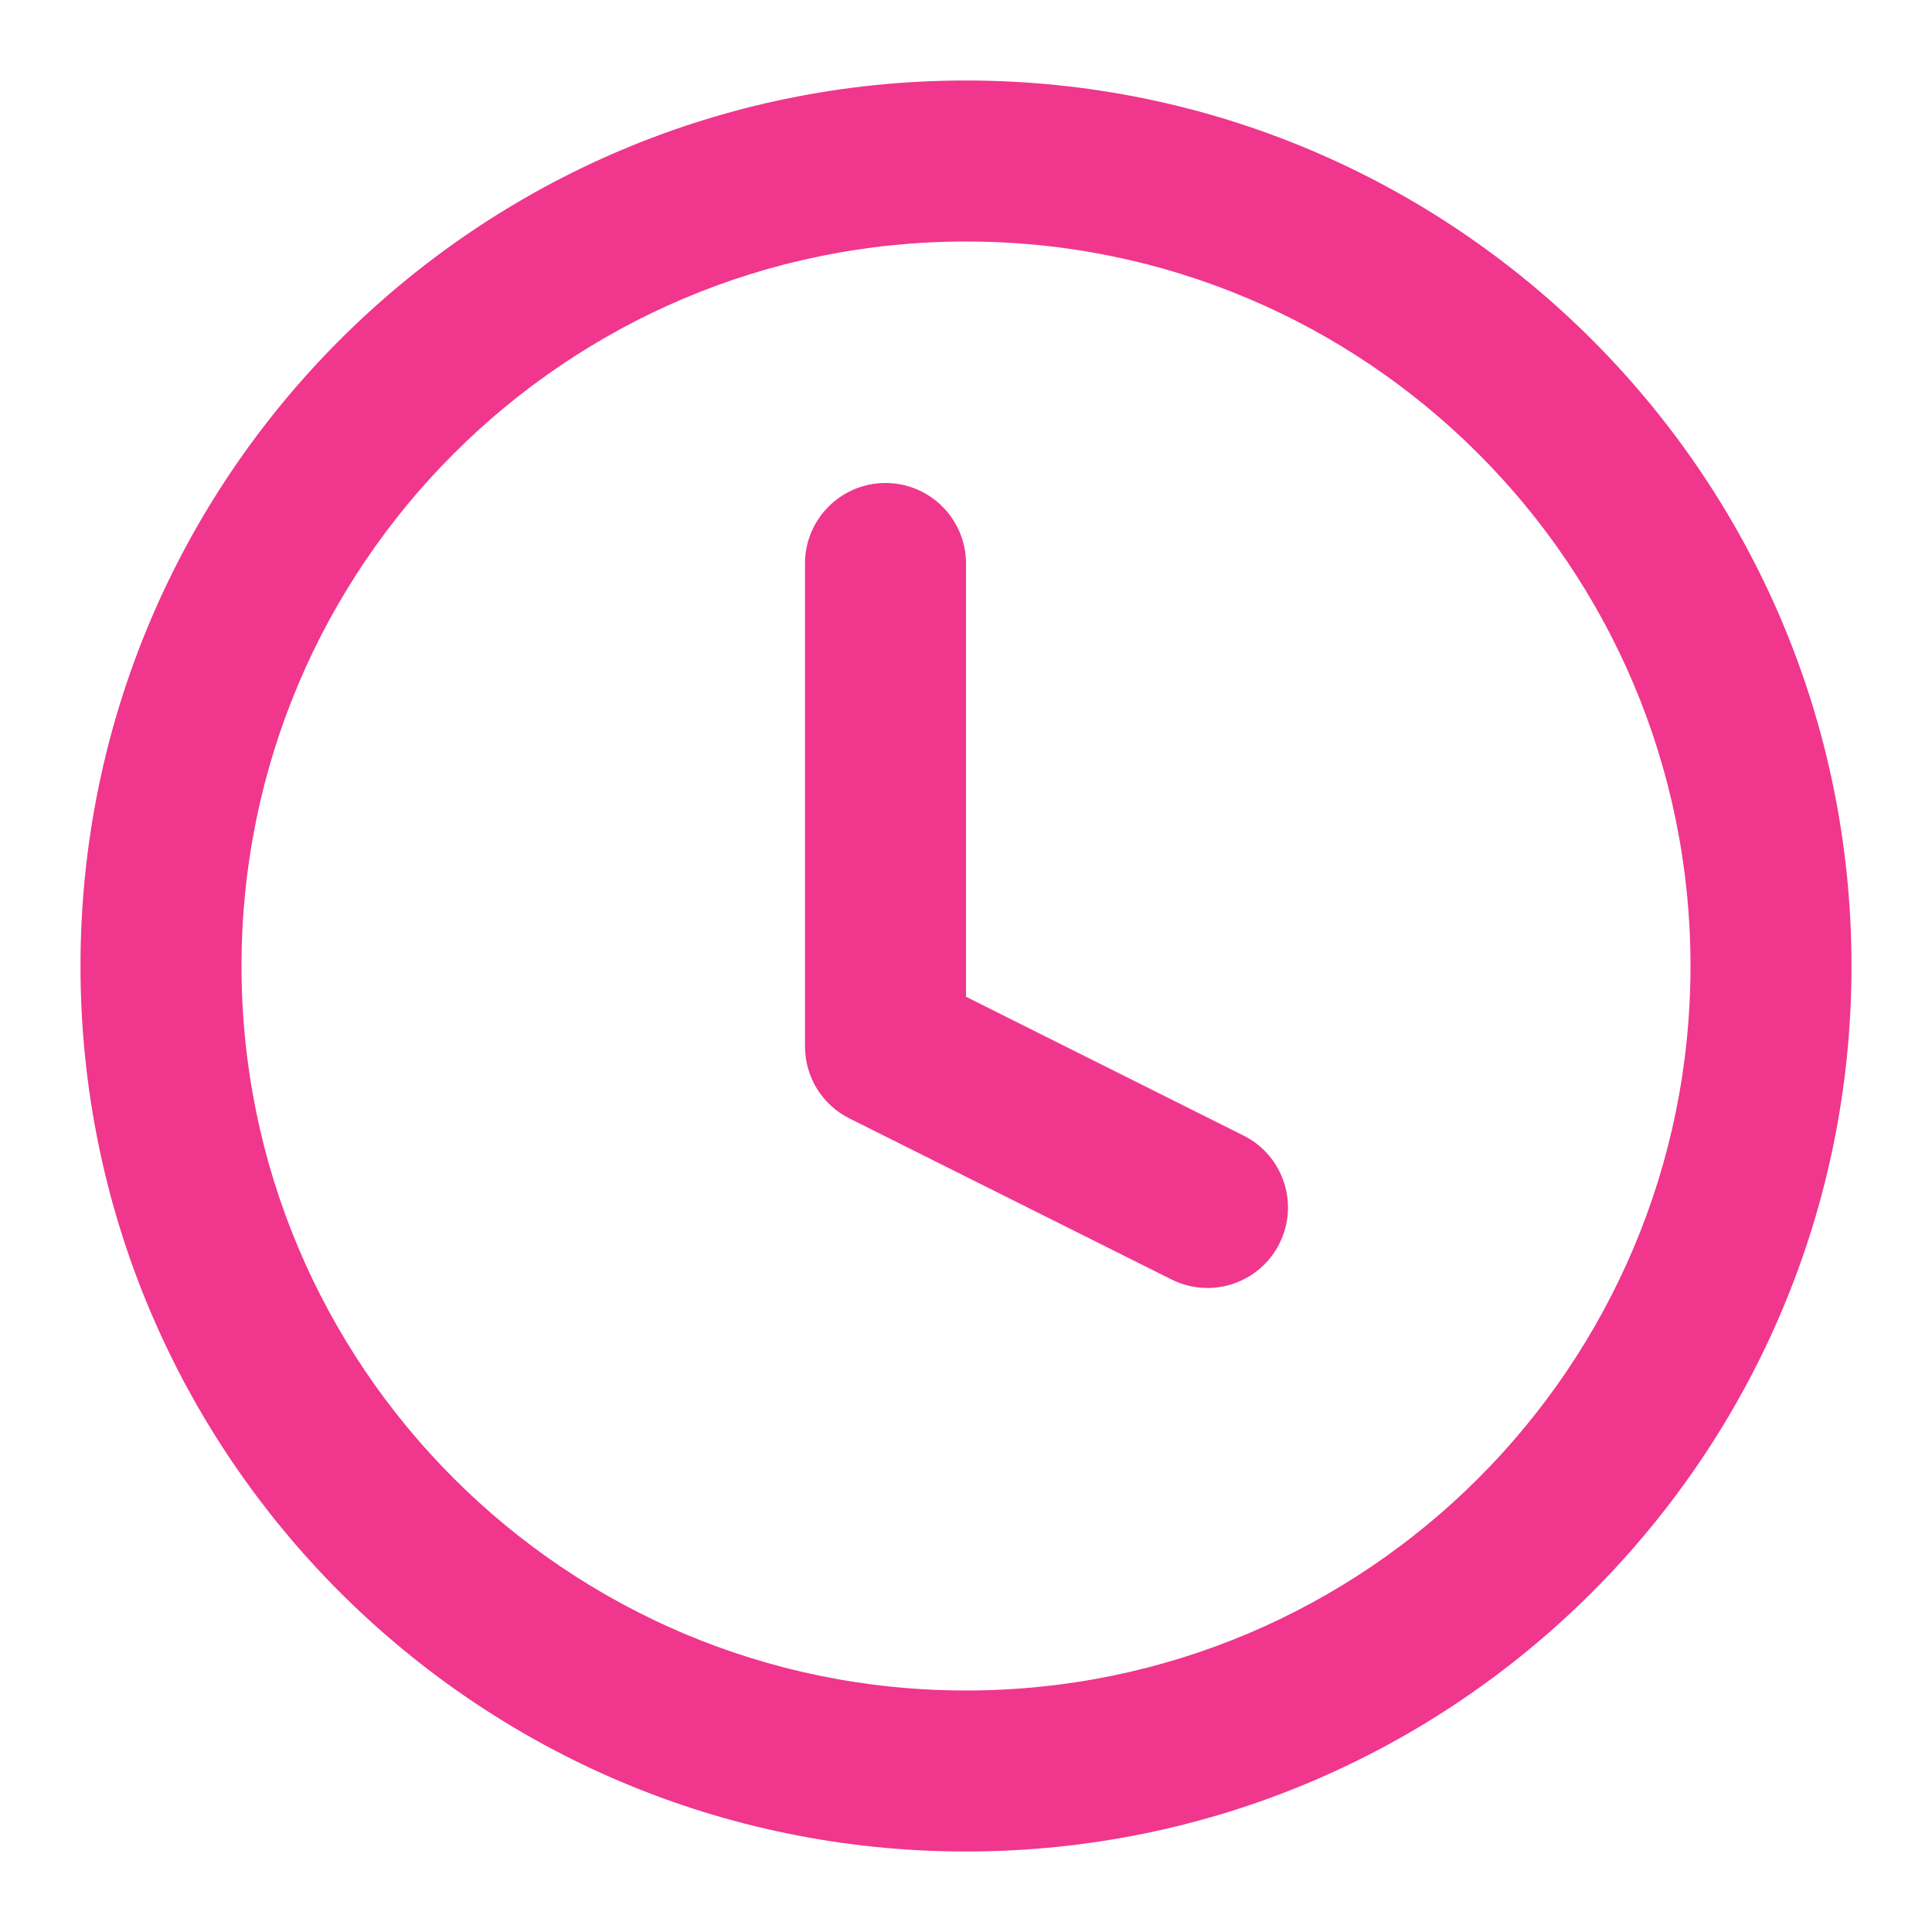 <svg height='300px' width='300px'  fill="#f0368d" xmlns="http://www.w3.org/2000/svg" xmlns:xlink="http://www.w3.org/1999/xlink" viewBox="0 0 24 24" version="1.1" x="0px" y="0px"><title>Time</title><desc>Created with Sketch.</desc><g stroke="none" stroke-width="1" fill="none" fill-rule="evenodd"><path d="M12,23 C5.925,23 1,18.075 1,12 C1,5.925 5.925,1 12,1 C18.075,1 23,5.925 23,12 C23,18.075 18.075,23 12,23 Z M12,21 C16.971,21 21,16.971 21,12 C21,7.029 16.971,3 12,3 C7.029,3 3,7.029 3,12 C3,16.971 7.029,21 12,21 Z M12,12.382 L15.447,14.106 C15.941,14.353 16.141,14.953 15.894,15.447 C15.647,15.941 15.047,16.141 14.553,15.894 L10.553,13.894 C10.214,13.725 10,13.379 10,13 L10,7 C10,6.448 10.448,6 11,6 C11.552,6 12,6.448 12,7 L12,12.382 Z" fill="#f0368d" fill-rule="nonzero"></path></g></svg>